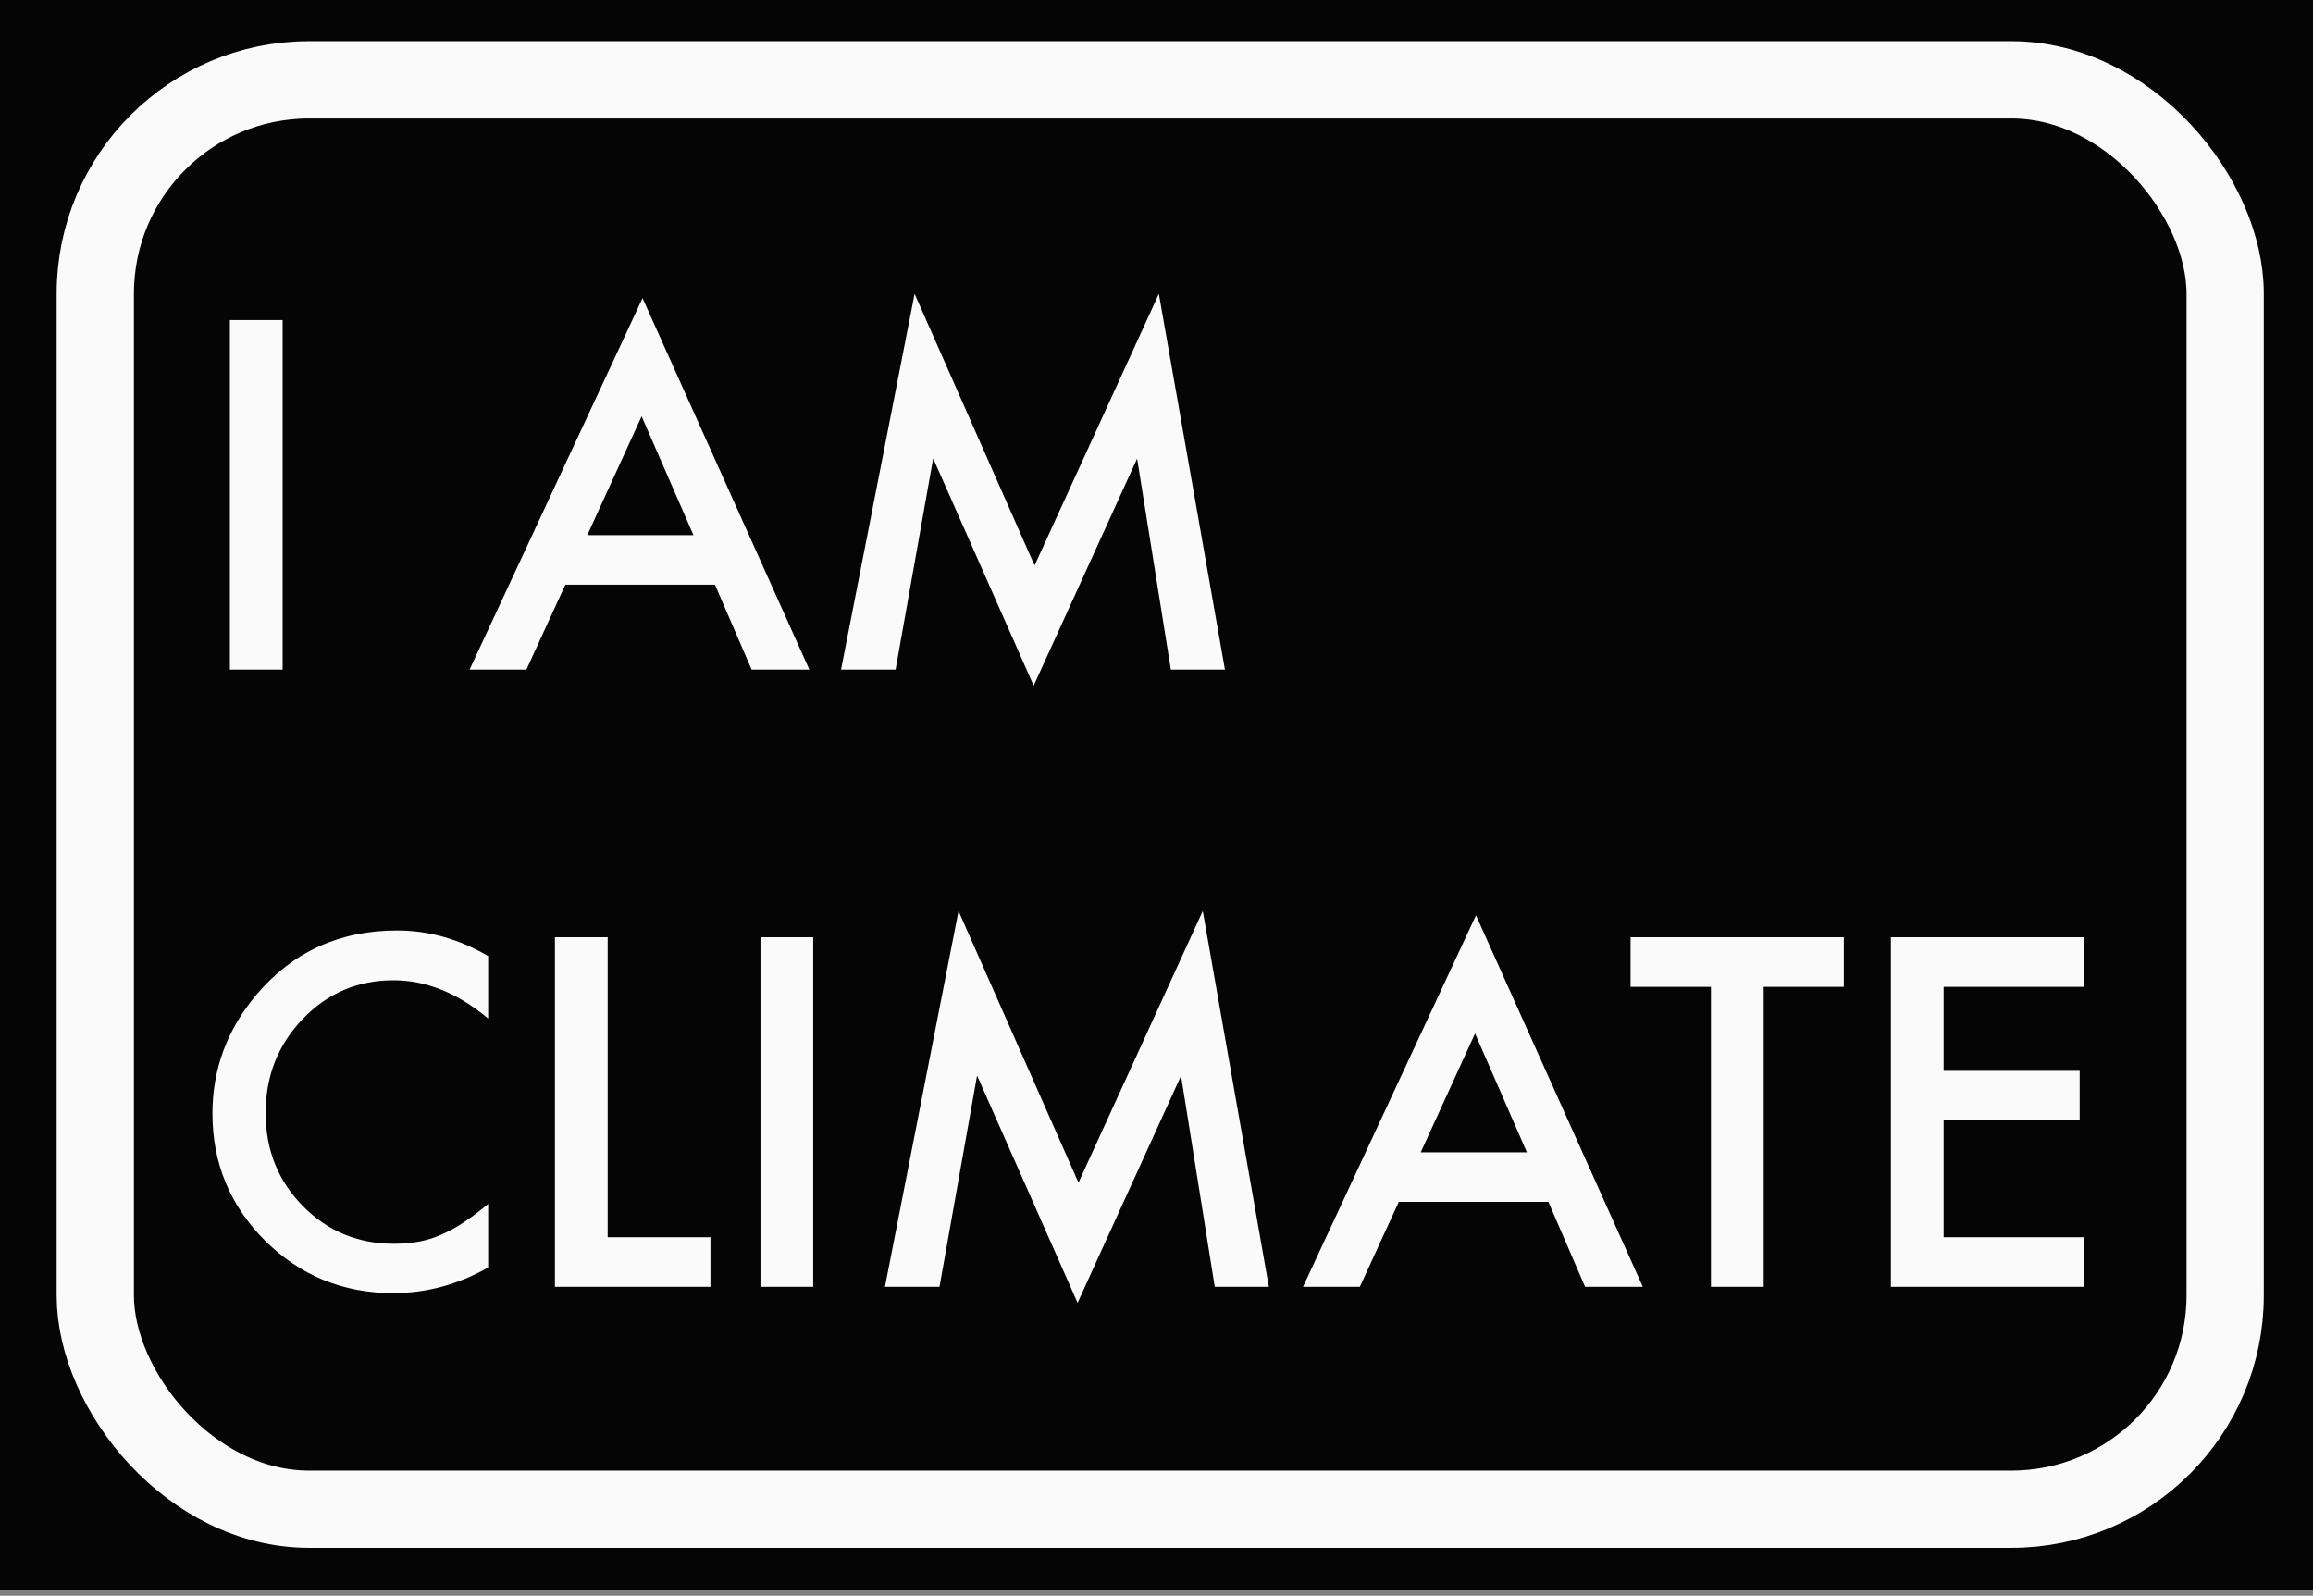 <svg width="416" height="287" viewBox="0 0 416 287" fill="none" xmlns="http://www.w3.org/2000/svg">
<rect x="0" y="0" width="416" height="287" fill="#808080" stroke="none"/>
<rect width="416" height="286" fill="#050505"/>
<rect x="17.138" y="14.359" width="383.065" height="257.075" rx="38.446" stroke="#FAFAFA" stroke-width="13.896"/>
<path d="M50.831 57.566V120.424H41.345V57.566H50.831ZM128.588 105.157H101.678L94.676 120.424H84.458L115.561 53.617L145.565 120.424H135.183L128.588 105.157ZM124.721 96.242L115.398 74.868L105.627 96.242H124.721ZM151.264 120.424L164.495 52.844L186.072 101.697L208.422 52.844L220.31 120.424H210.58L204.514 82.481L185.909 123.314L167.833 82.441L161.076 120.424H151.264ZM87.796 171.945V183.182C82.314 178.595 76.641 176.301 70.779 176.301C64.32 176.301 58.878 178.622 54.454 183.263C50.003 187.877 47.777 193.522 47.777 200.199C47.777 206.794 50.003 212.358 54.454 216.89C58.905 221.423 64.36 223.689 70.82 223.689C74.158 223.689 76.994 223.146 79.328 222.06C80.631 221.518 81.974 220.785 83.359 219.862C84.77 218.939 86.249 217.826 87.796 216.524V227.963C82.368 231.03 76.668 232.564 70.698 232.564C61.714 232.564 54.047 229.429 47.696 223.16C41.372 216.836 38.21 209.209 38.21 200.28C38.21 192.274 40.856 185.136 46.149 178.866C52.663 171.185 61.09 167.345 71.43 167.345C77.076 167.345 82.531 168.878 87.796 171.945ZM109.291 168.566V222.508H127.774V231.424H99.806V168.566H109.291ZM146.257 168.566V231.424H136.771V168.566H146.257ZM159.162 231.424L172.393 163.844L193.97 212.697L216.32 163.844L228.208 231.424H218.478L212.412 193.481L193.807 234.314L175.731 193.441L168.973 231.424H159.162ZM278.486 216.157H251.576L244.573 231.424H234.355L265.458 164.617L295.462 231.424H285.081L278.486 216.157ZM274.618 207.242L265.295 185.868L255.525 207.242H274.618ZM317.201 177.482V231.424H307.716V177.482H293.264V168.566H331.613V177.482H317.201ZM374.767 177.482H349.567V192.586H374.034V201.501H349.567V222.508H374.767V231.424H340.081V168.566H374.767V177.482Z" fill="#FAFAFA"/>
</svg>
